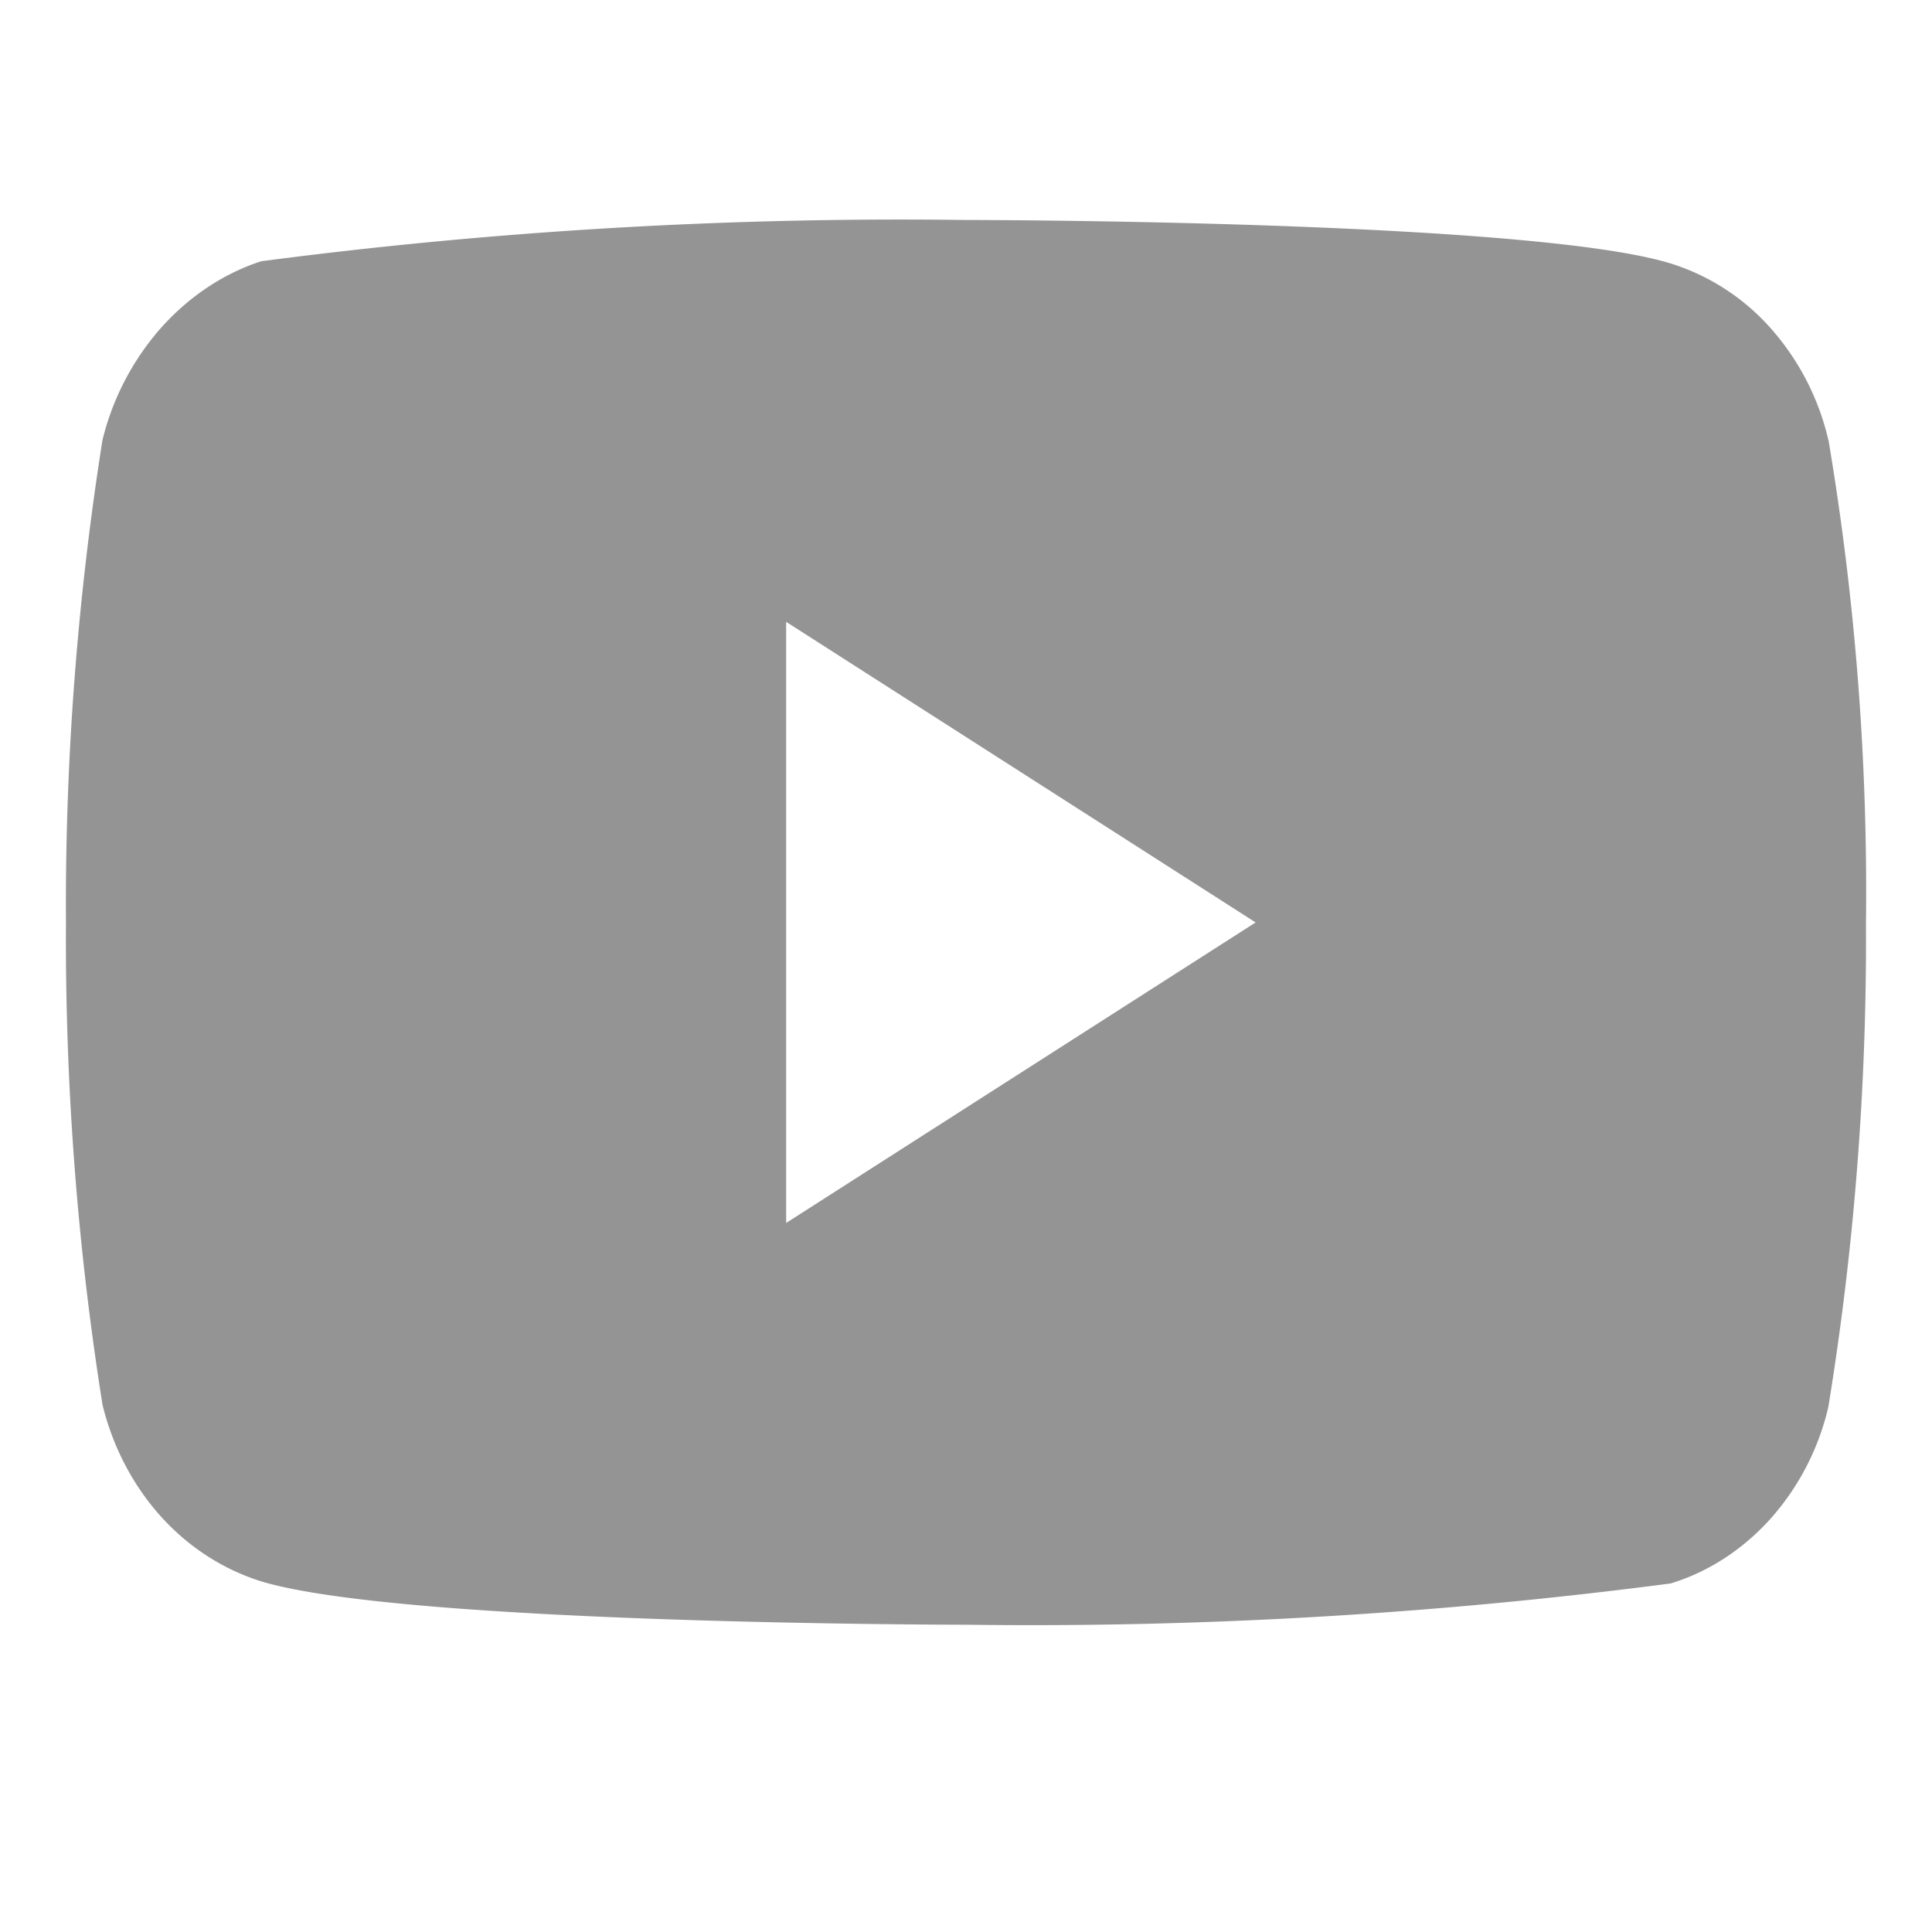 <svg xmlns="http://www.w3.org/2000/svg" width="16" height="16" viewBox="0 0 22 17" fill="none" class="injected-svg" data-src="/icons/new/menu-youtube.svg">
  <path d="M20.82 2.511a2.904 2.904 0 0 0-.654-1.27A2.527 2.527 0 0 0 19.024.5c-1.604-.495-8.03-.495-8.03-.495a56.001 56.001 0 0 0-8.02.47c-.428.139-.82.4-1.142.76a3.016 3.016 0 0 0-.665 1.275 33.916 33.916 0 0 0-.416 5.493c-.01 1.84.128 3.679.416 5.492.117.48.345.916.662 1.27.317.352.712.607 1.145.742 1.626.494 8.02.494 8.02.494a56.132 56.132 0 0 0 8.03-.47c.428-.13.822-.385 1.142-.742a2.9 2.9 0 0 0 .654-1.27c.295-1.81.438-3.65.428-5.493.022-1.851-.121-3.7-.427-5.516v.001ZM8.952 11.426V4.581l5.346 3.423-5.346 3.422Z" fill="#949494"/>
</svg>

